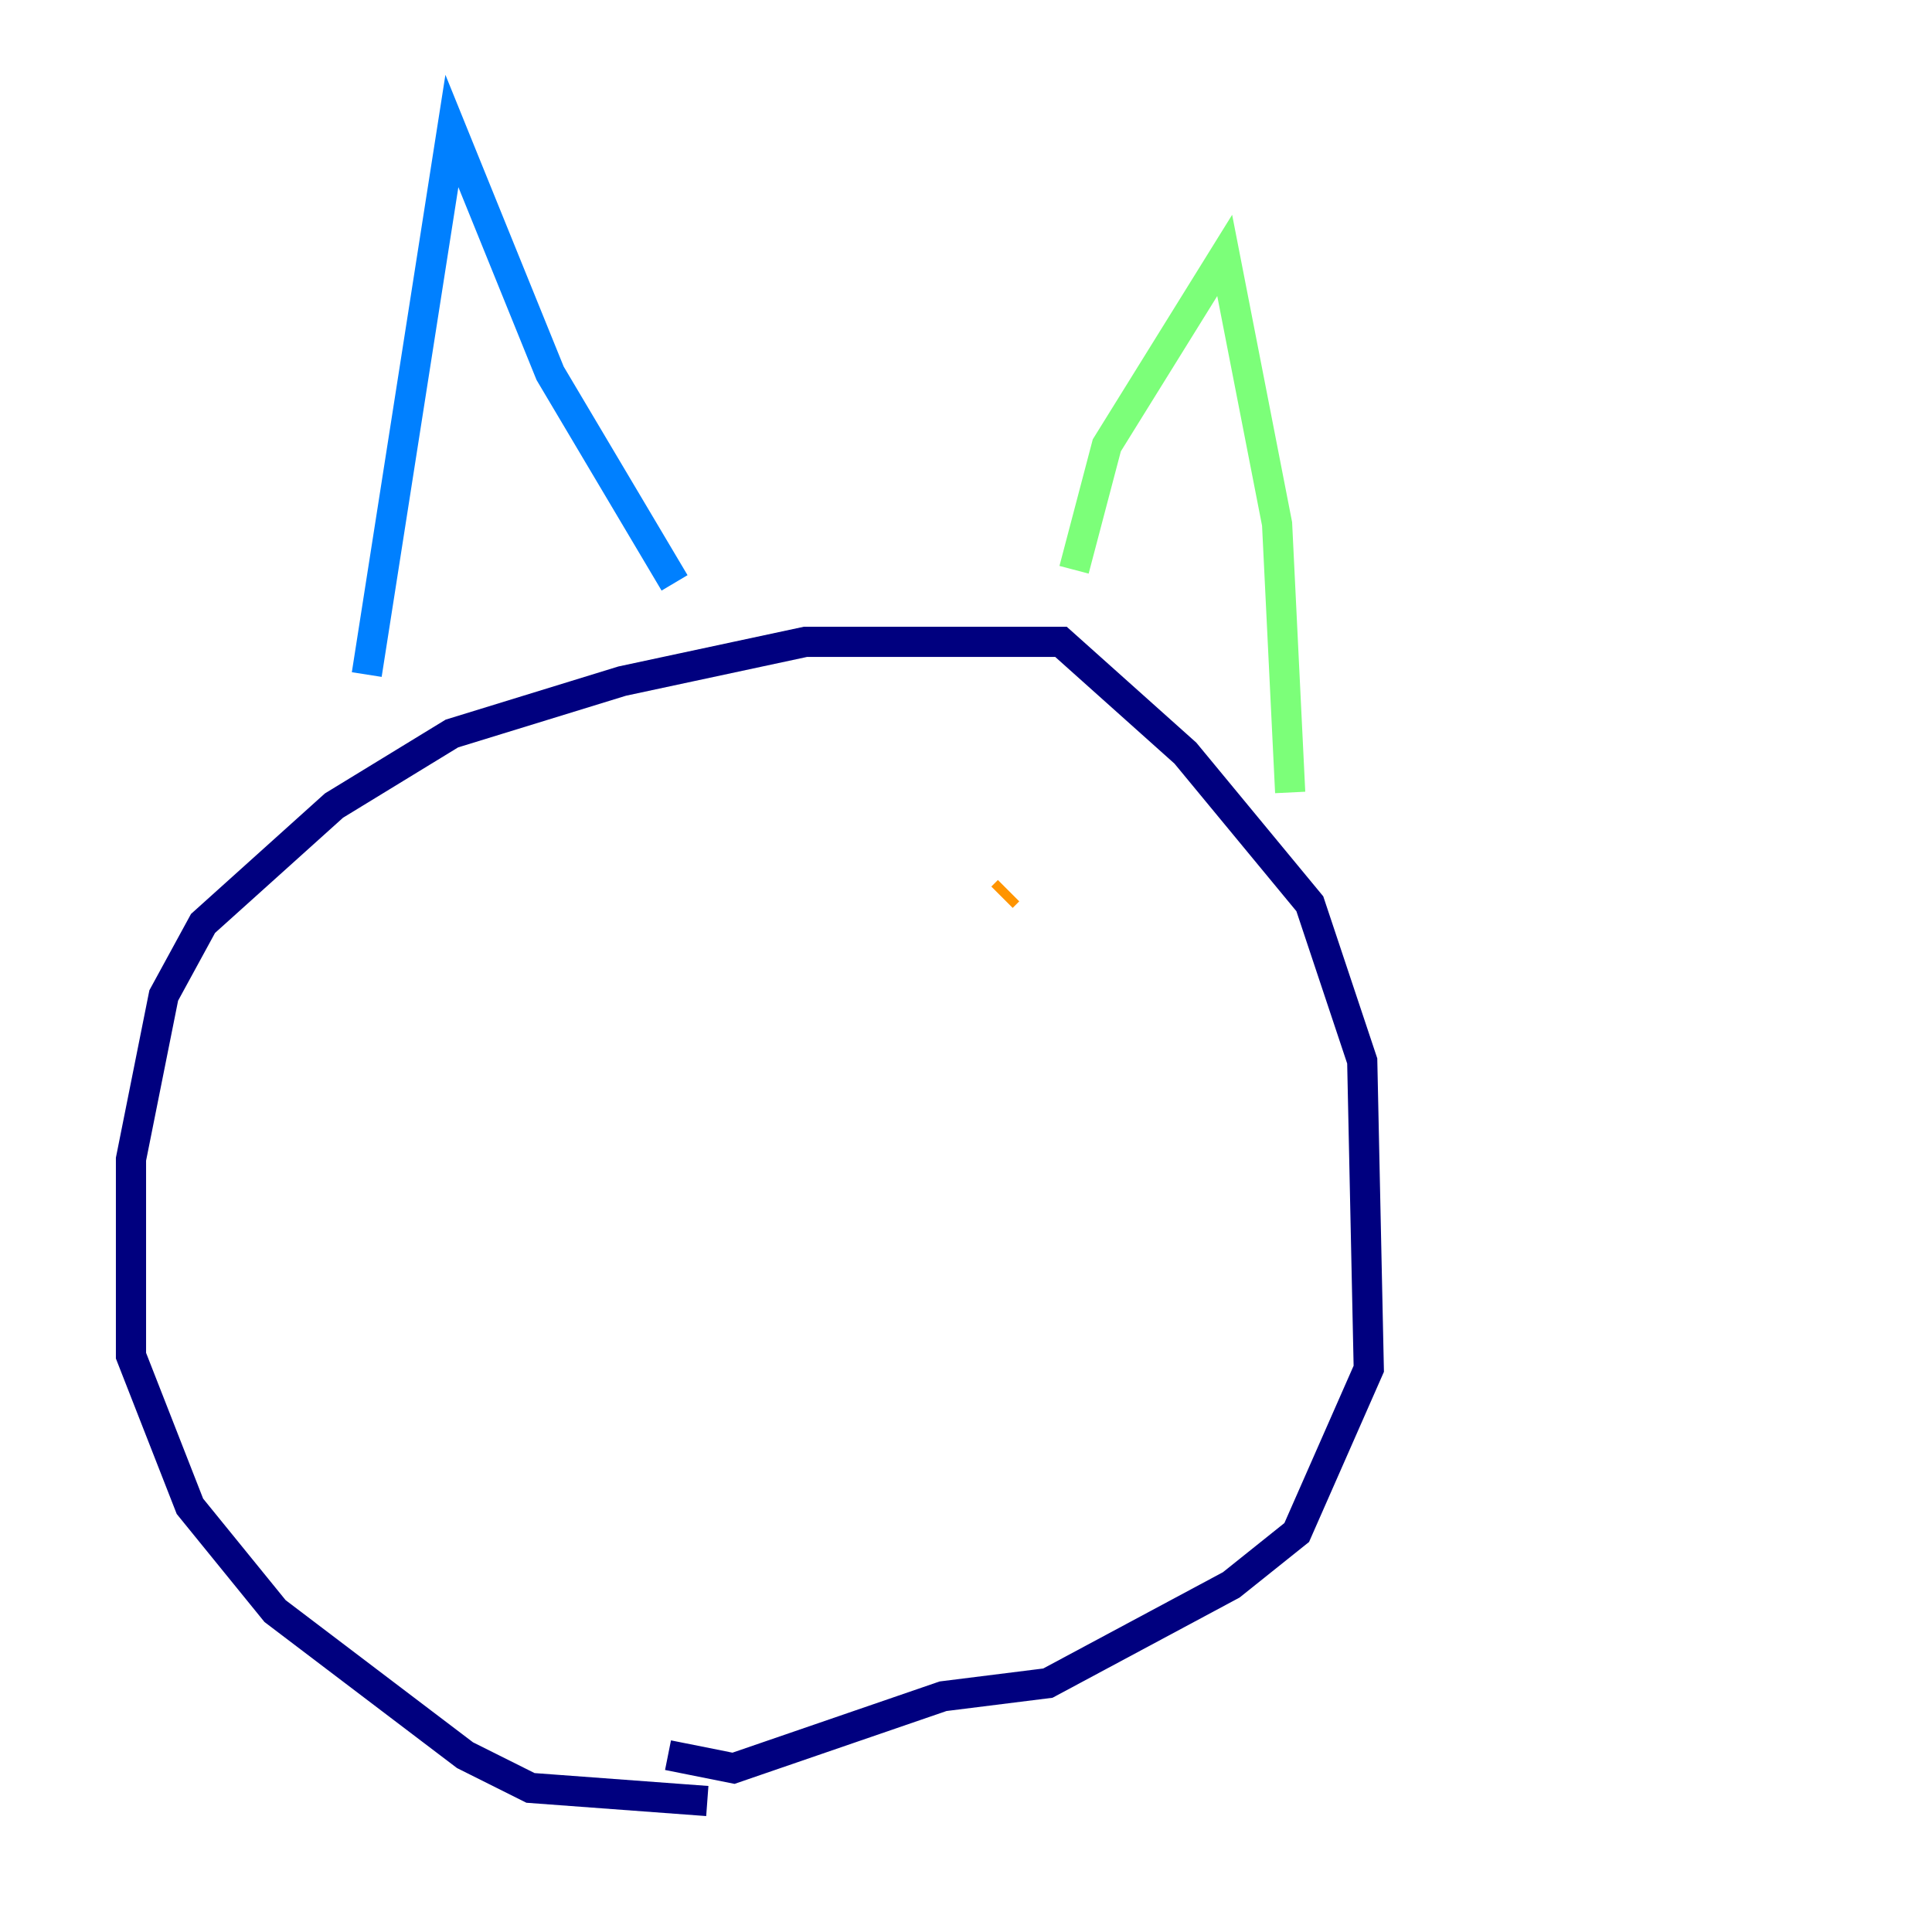 <?xml version="1.0" encoding="utf-8" ?>
<svg baseProfile="tiny" height="128" version="1.2" viewBox="0,0,128,128" width="128" xmlns="http://www.w3.org/2000/svg" xmlns:ev="http://www.w3.org/2001/xml-events" xmlns:xlink="http://www.w3.org/1999/xlink"><defs /><polyline fill="none" points="46.861,119.322 35.146,118.454 30.807,116.285 18.224,106.739 12.583,99.797 8.678,89.817 8.678,76.8 10.848,65.953 13.451,61.18 22.129,53.37 29.939,48.597 41.22,45.125 53.37,42.522 70.291,42.522 78.536,49.898 86.78,59.878 90.251,70.291 90.685,90.685 85.912,101.532 81.573,105.003 69.424,111.512 62.481,112.38 48.597,117.153 44.258,116.285" stroke="#00007f" stroke-width="2" /><polyline fill="none" points="24.298,44.691 29.939,8.678 36.447,24.732 44.691,38.617" stroke="#0080ff" stroke-width="2" /><polyline fill="none" points="71.159,37.749 73.329,29.505 81.139,16.922 84.61,34.712 85.478,52.502" stroke="#7cff79" stroke-width="2" /><polyline fill="none" points="66.82,59.01 66.386,59.444" stroke="#ff9400" stroke-width="2" /><polyline fill="none" points="47.729,56.841 47.729,56.841" stroke="#7f0000" stroke-width="2" /></svg>